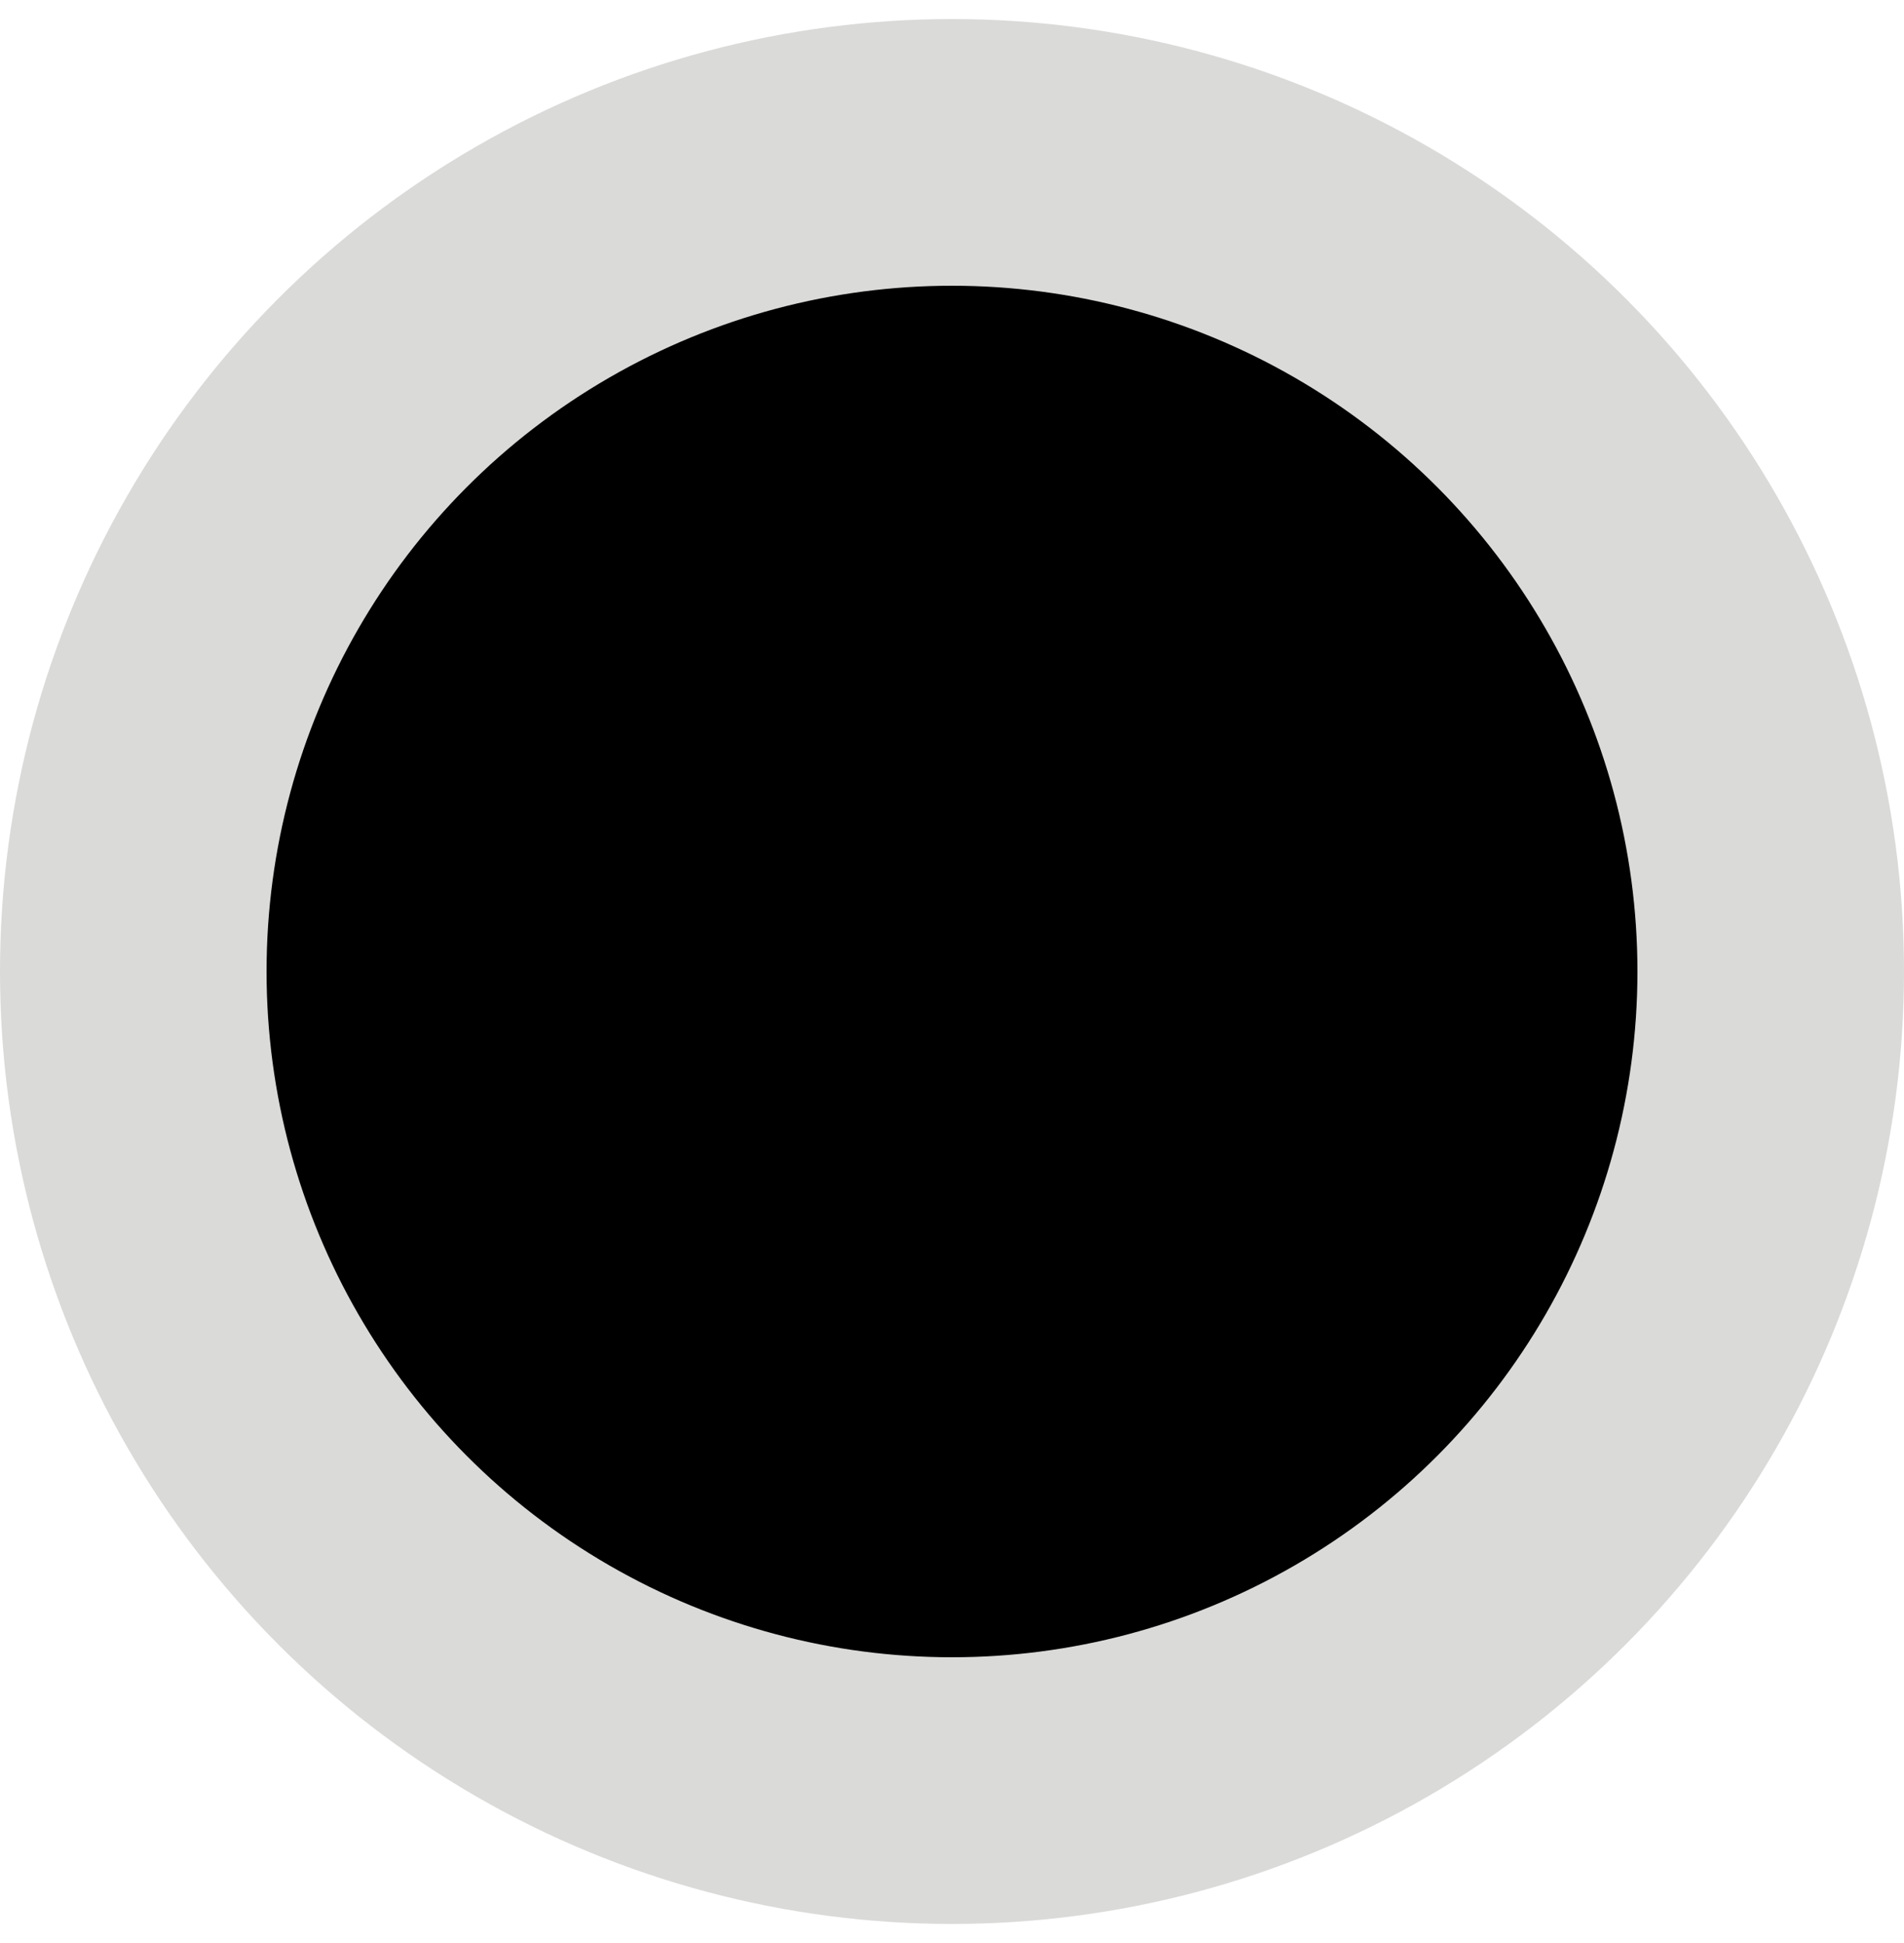 <svg width="50" height="51" viewBox="0 0 50 51" fill="none" xmlns="http://www.w3.org/2000/svg">
<circle id="Ellipse 6" cx="25" cy="25.5" r="21.5" fill="black" stroke="#DADAD9" stroke-width="7"/>
</svg>
